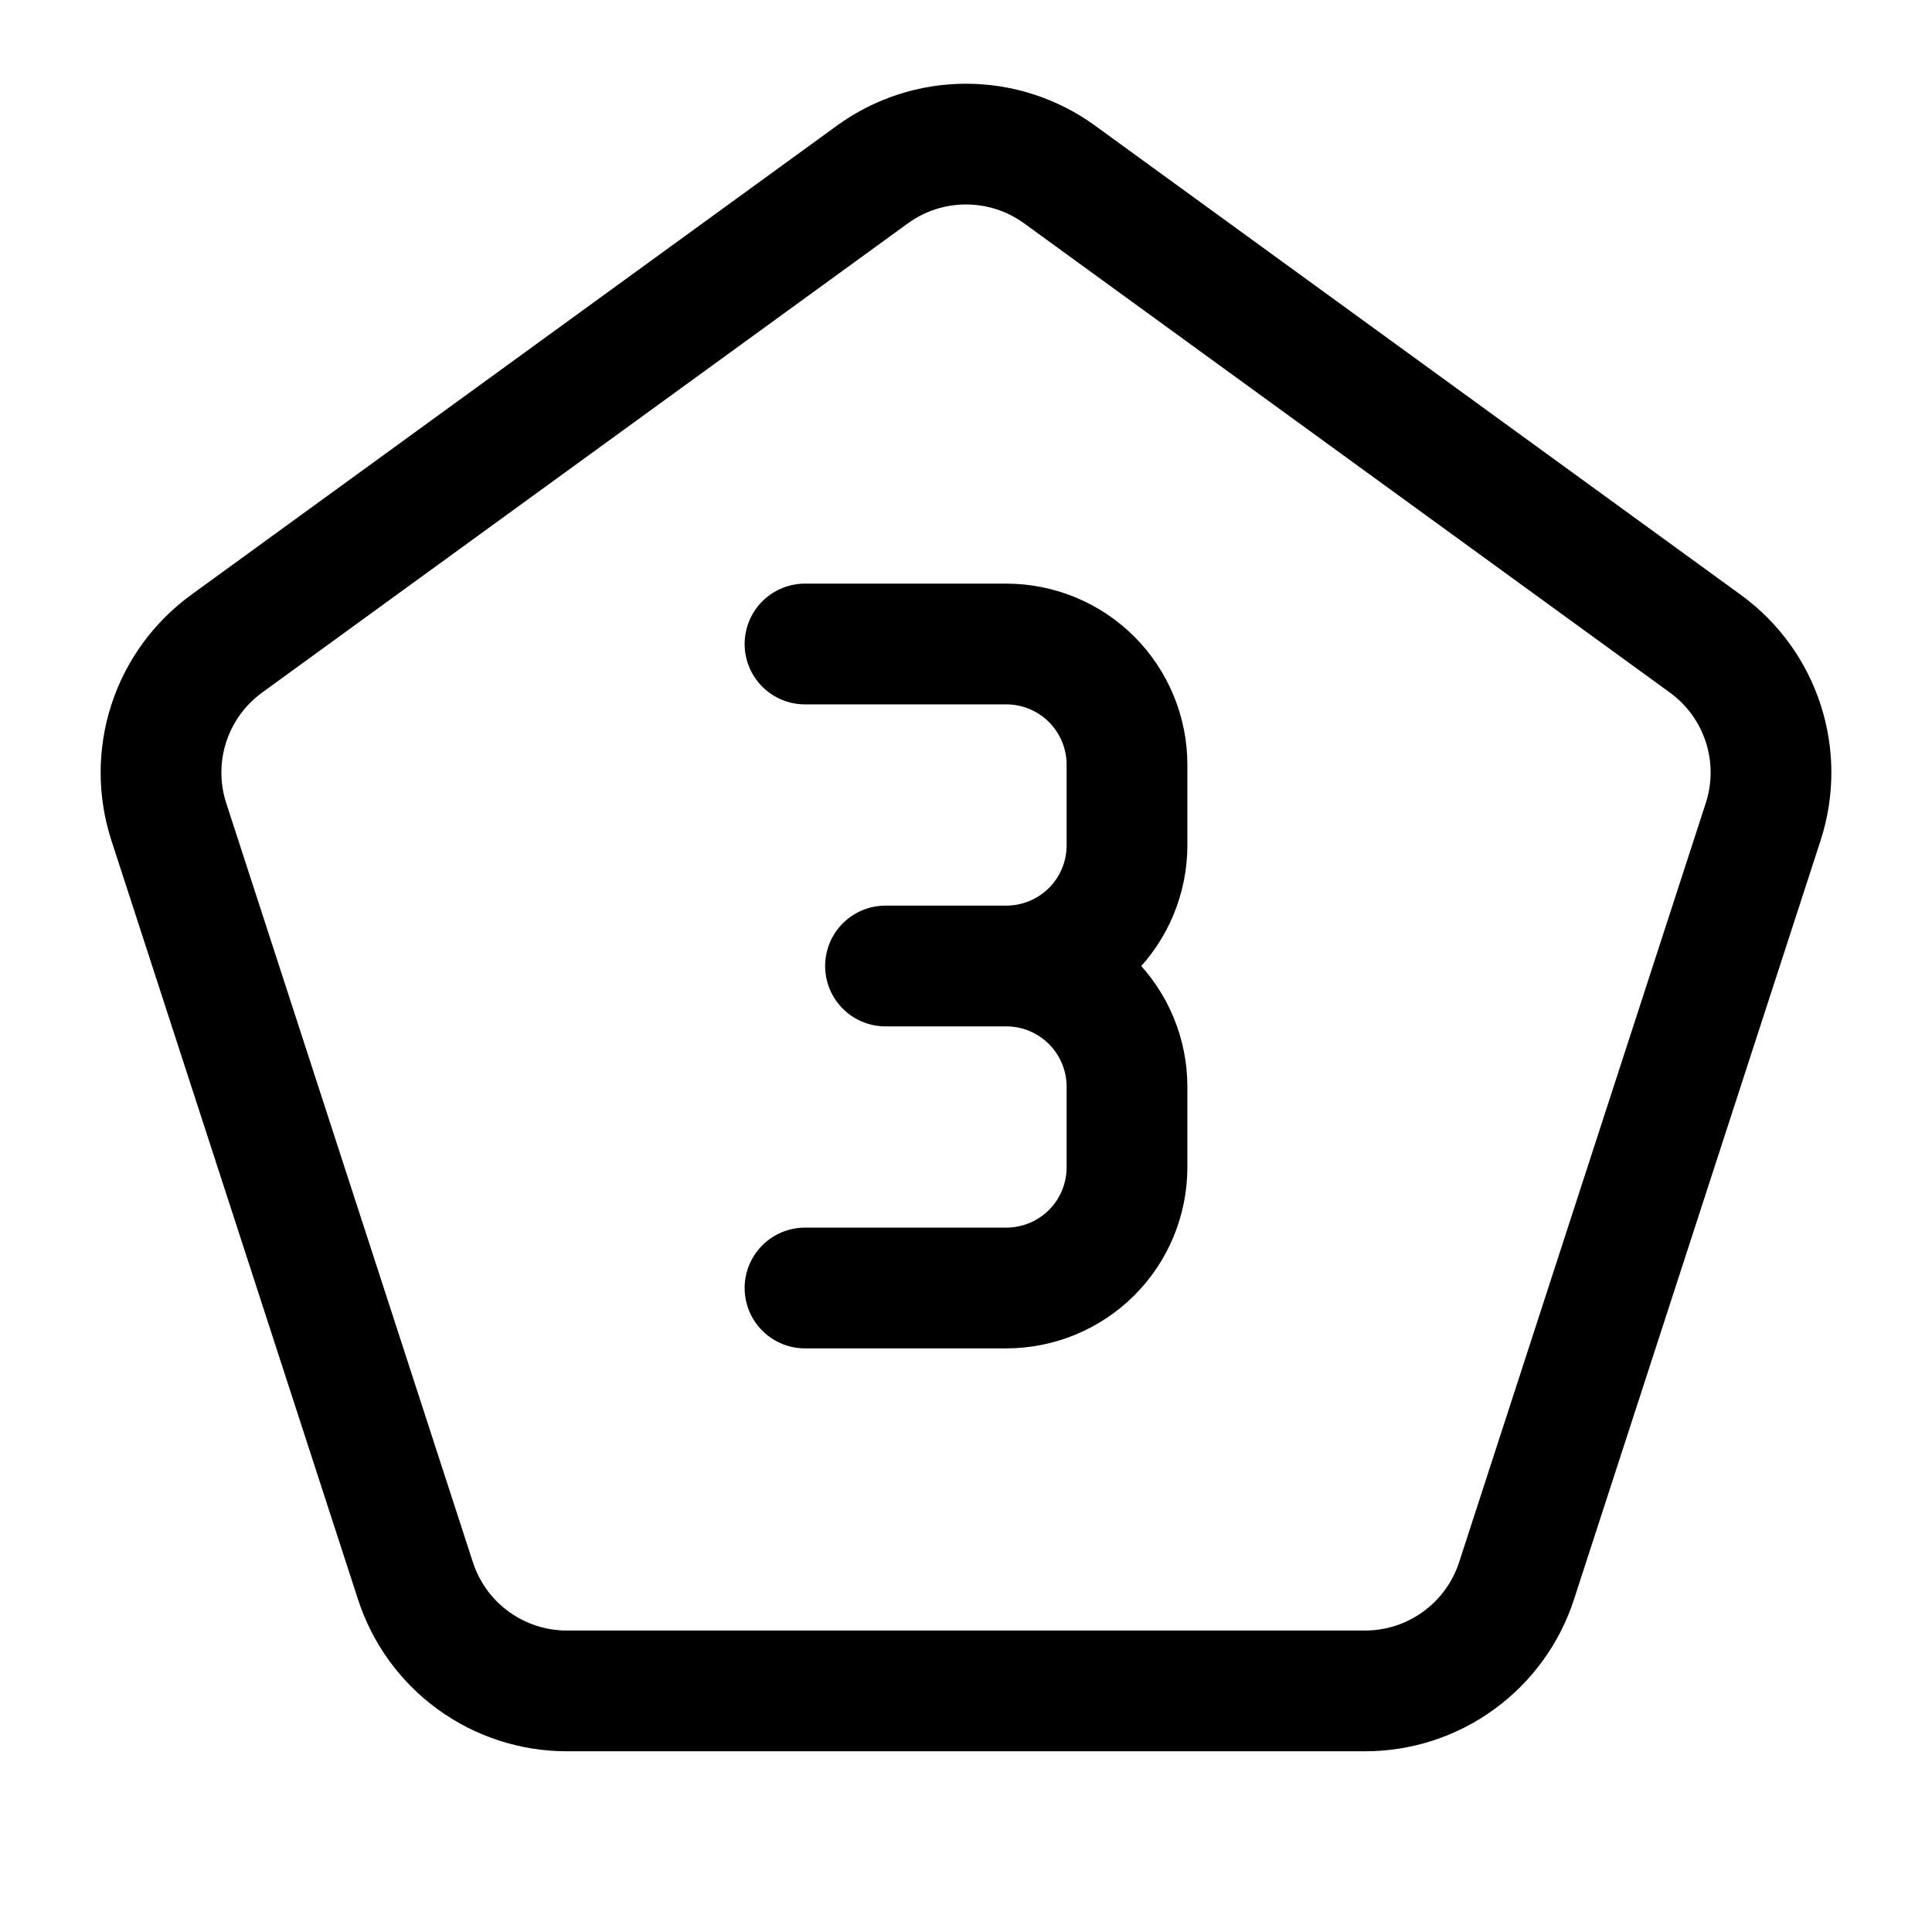 <svg width="24" height="24" viewBox="0 0 24 24" fill="none" xmlns="http://www.w3.org/2000/svg">
<path d="M10 8H12.5C12.898 8 13.279 8.158 13.561 8.439C13.842 8.721 14 9.102 14 9.5V10.5C14 10.898 13.842 11.28 13.561 11.561C13.279 11.842 12.898 12 12.5 12M12.5 12H11M12.5 12C12.898 12 13.279 12.158 13.561 12.44C13.842 12.721 14 13.102 14 13.5V14.5C14 14.898 13.842 15.28 13.561 15.561C13.279 15.842 12.898 16 12.5 16H10M13.163 2.168L21.184 7.996C21.878 8.5 22.168 9.393 21.903 10.208L18.839 19.638C18.71 20.035 18.458 20.382 18.12 20.627C17.782 20.873 17.376 21.005 16.958 21.005H7.042C6.624 21.005 6.217 20.873 5.879 20.627C5.541 20.382 5.29 20.035 5.161 19.638L2.097 10.208C1.968 9.811 1.968 9.383 2.097 8.985C2.226 8.588 2.478 8.242 2.816 7.996L10.837 2.168C11.175 1.922 11.582 1.79 12 1.79C12.418 1.79 12.825 1.922 13.163 2.168Z" stroke="currentColor" stroke-width="1.5" stroke-linecap="round" stroke-linejoin="round"/>
</svg>
